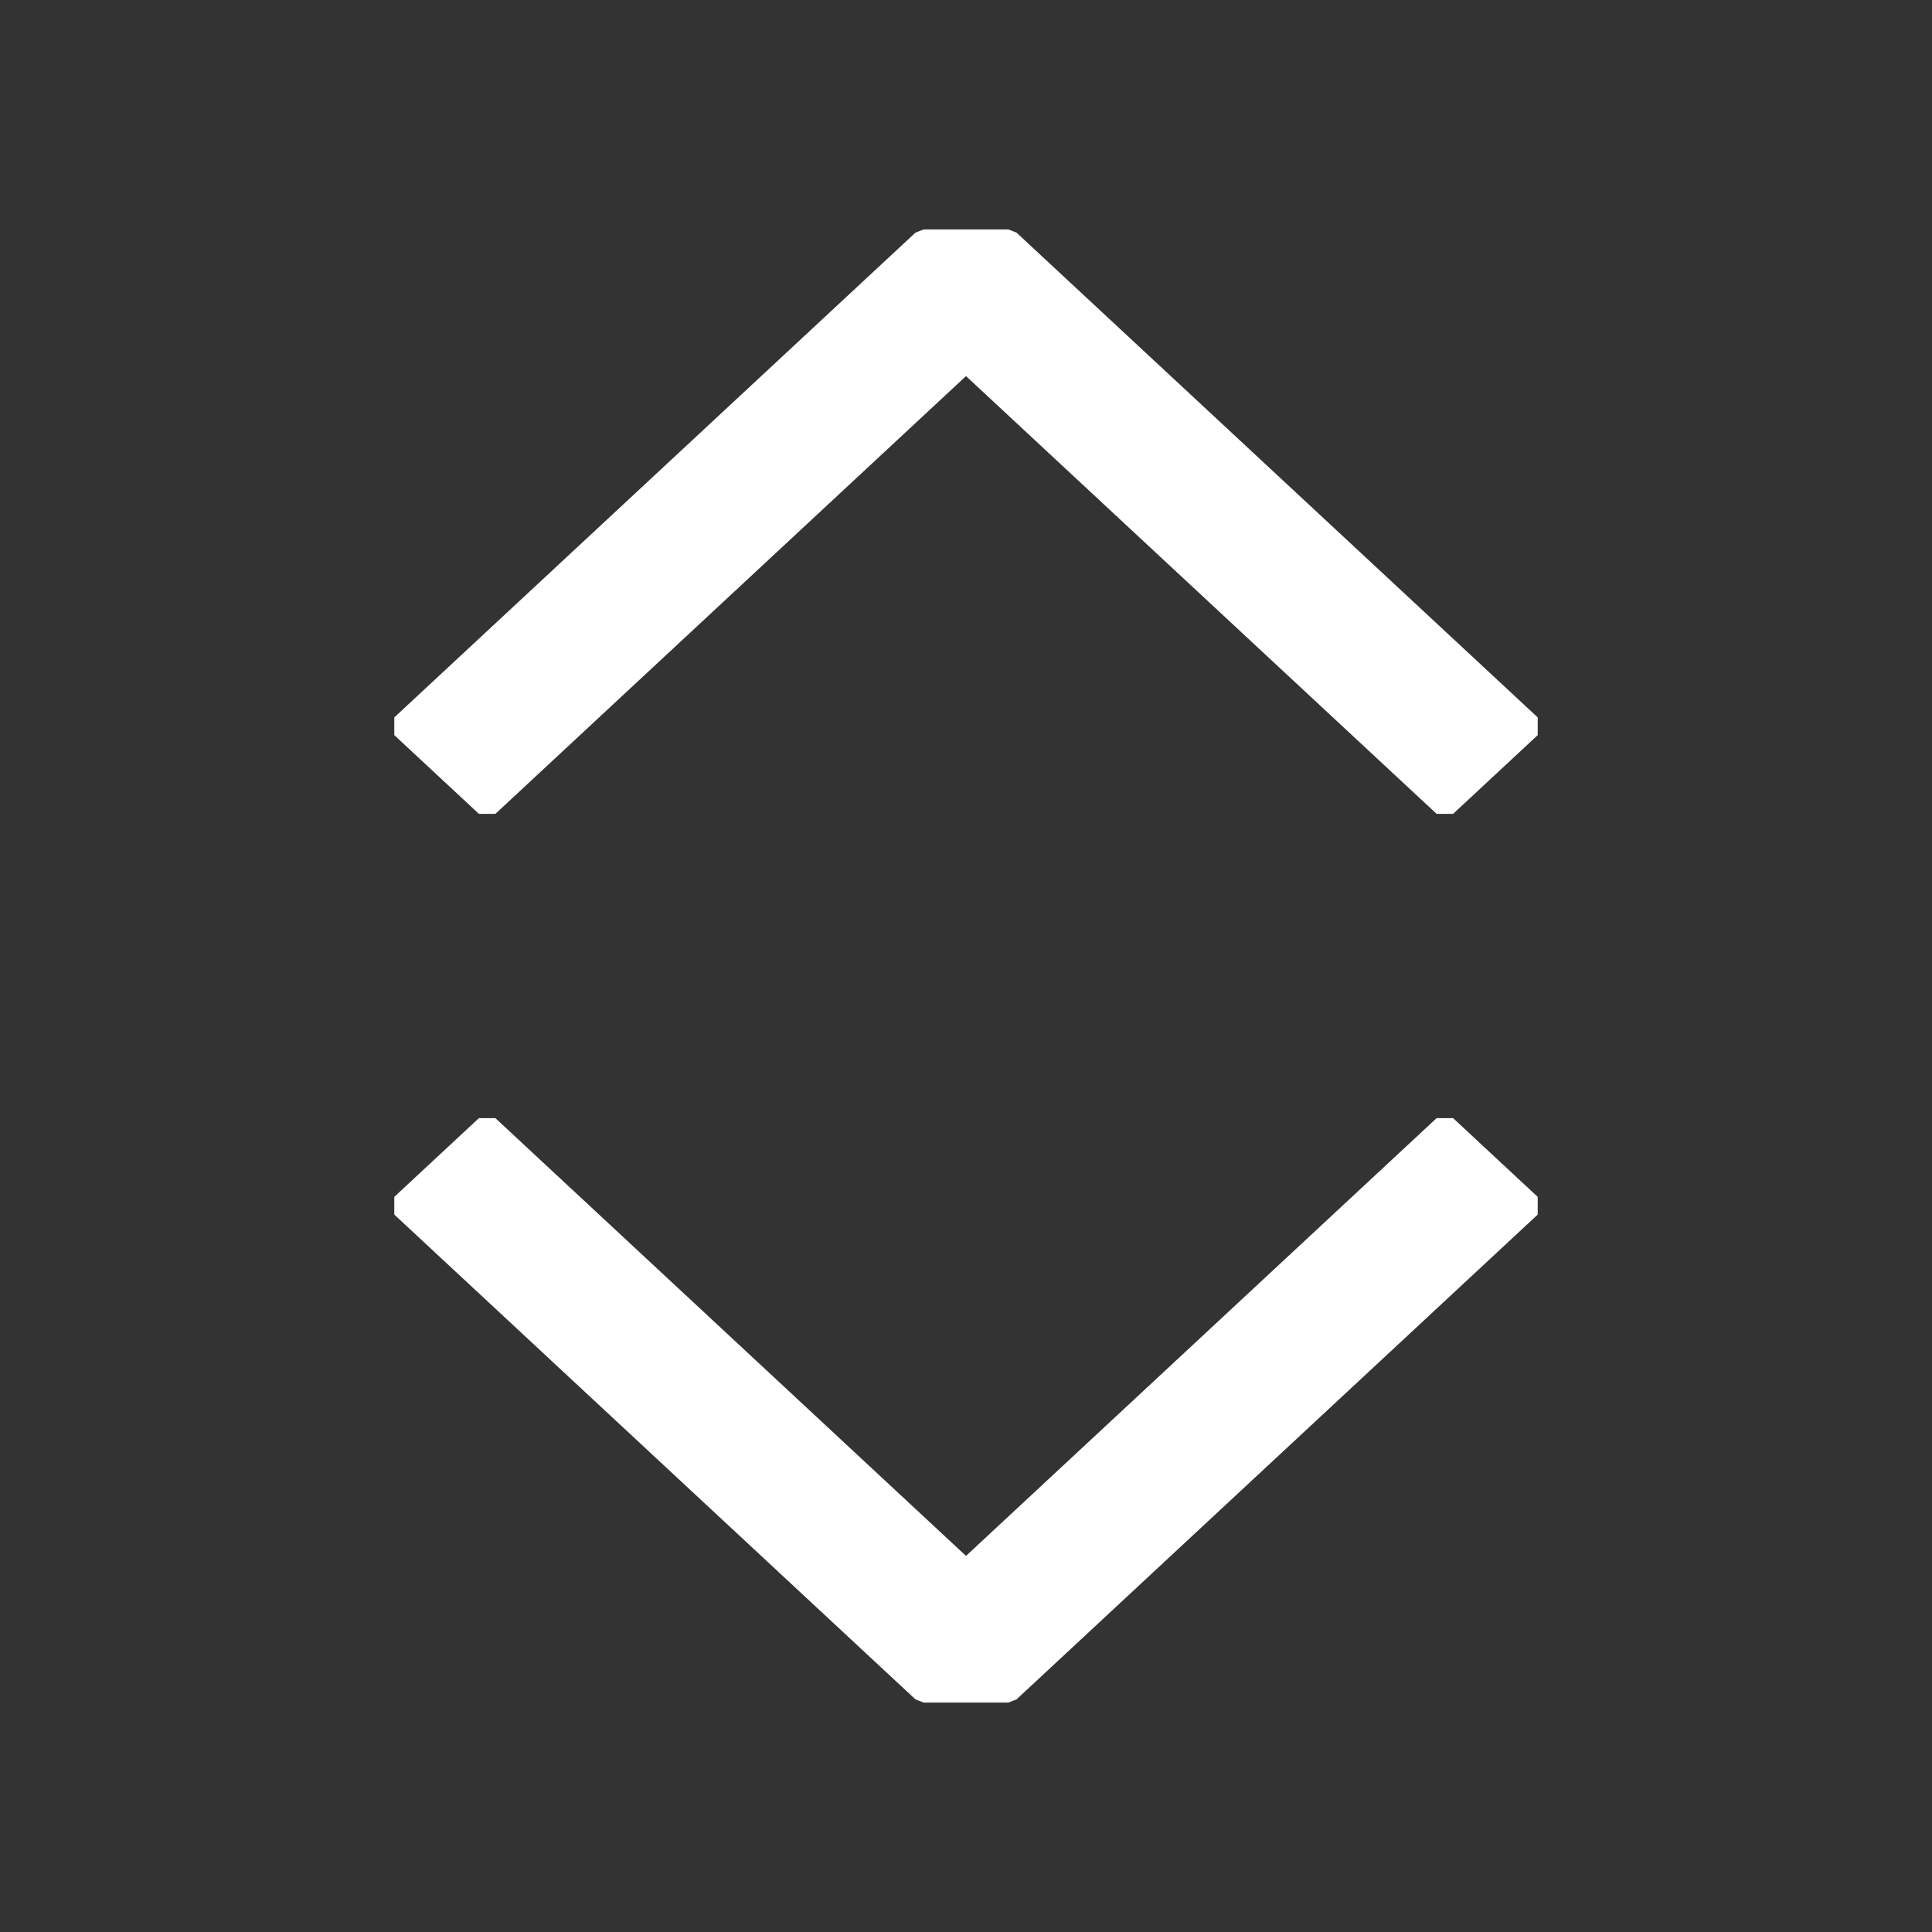 <svg width="24" height="24" viewBox="0 0 24 24" fill="none" xmlns="http://www.w3.org/2000/svg">
<rect x="0" y="0" width="24" height="24" fill="#333333" stroke="none"/>
<path fill-rule="evenodd" clip-rule="evenodd" d="M19.102 9.132L18.051 10.11H17.846L12 4.672L6.154 10.11H5.949L4.898 9.132V8.912L11.372 2.89L11.474 2.85H12.526L12.628 2.89L19.102 8.912V9.132ZM19.102 14.868L18.051 13.89H17.846L12 19.328L6.154 13.89H5.949L4.898 14.868V15.088L11.372 21.11L11.474 21.15H12.526L12.628 21.11L19.102 15.088V14.868Z" fill="white"/>
</svg>
